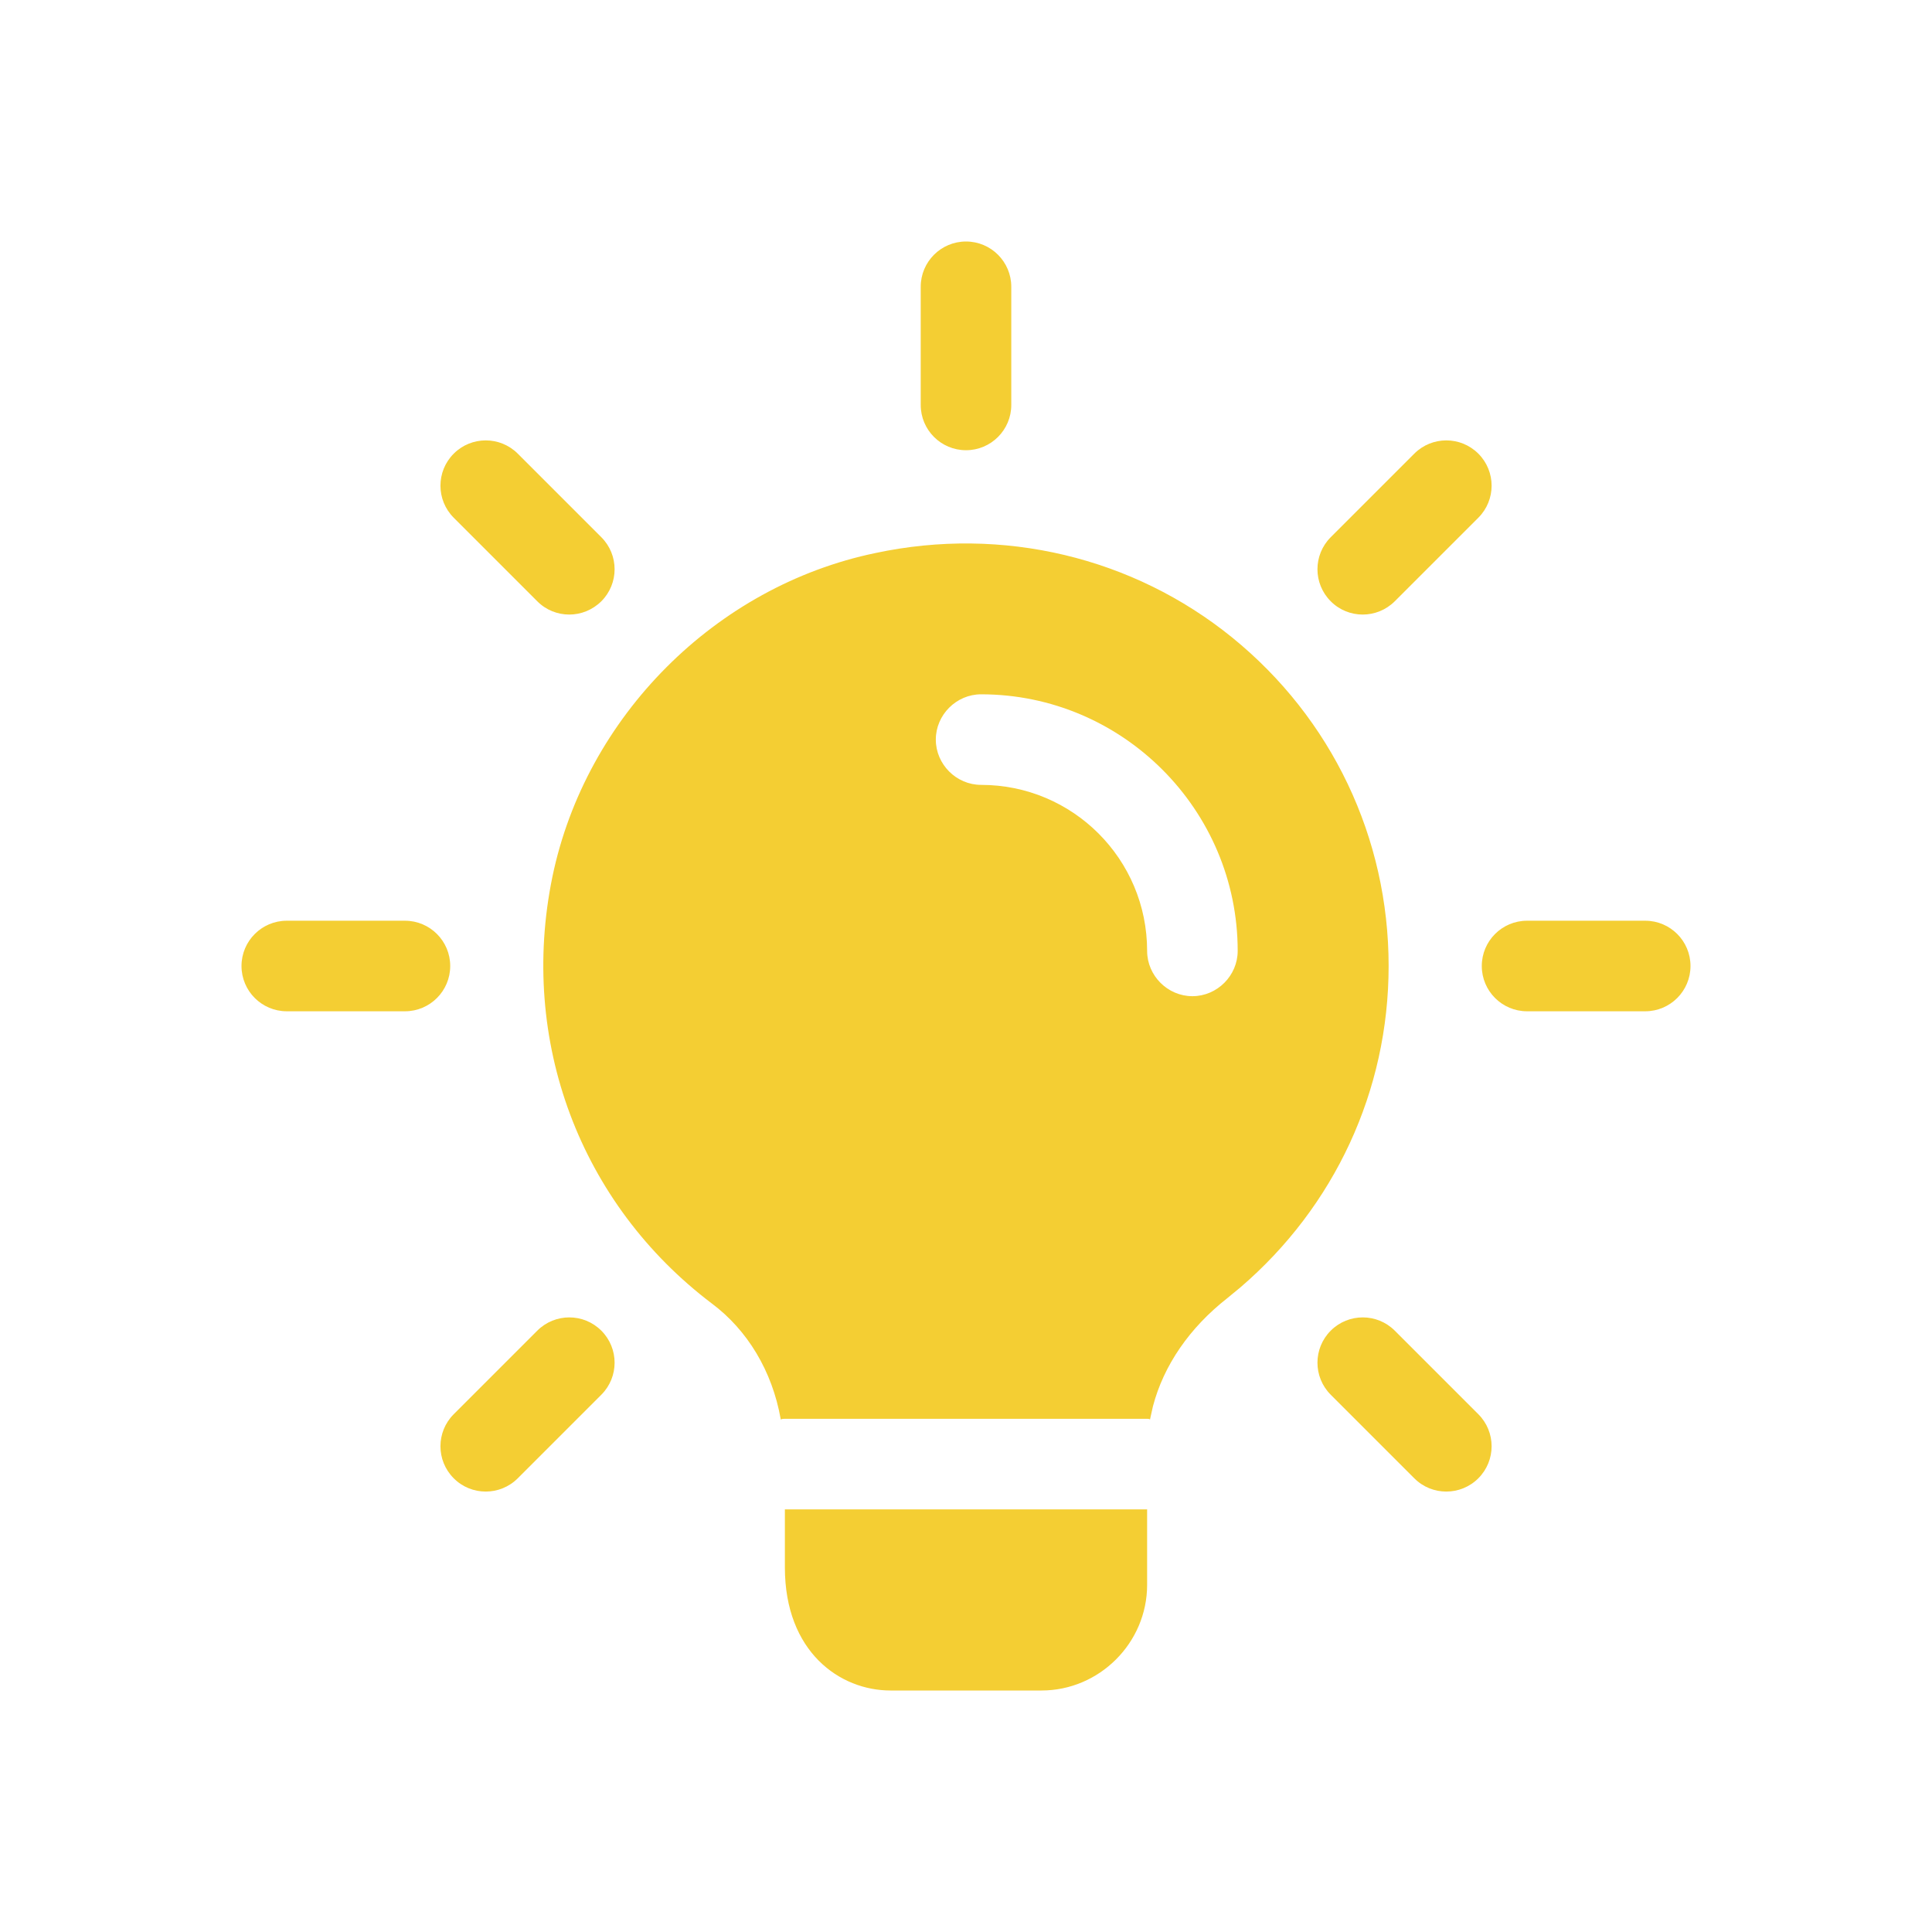 <svg width="32" height="32" viewBox="0 0 32 32" fill="none" xmlns="http://www.w3.org/2000/svg">
<path fill-rule="evenodd" clip-rule="evenodd" d="M16.75 4.75C16.75 4.336 16.414 4 16 4C15.586 4 15.25 4.336 15.25 4.75V6.707C15.25 7.121 15.586 7.457 16 7.457C16.414 7.457 16.75 7.121 16.75 6.707V4.75ZM24.486 8.575C24.779 8.282 24.779 7.807 24.486 7.514C24.193 7.221 23.718 7.221 23.425 7.514L22.041 8.898C21.748 9.191 21.748 9.666 22.041 9.959C22.187 10.106 22.379 10.179 22.571 10.179C22.763 10.179 22.955 10.105 23.102 9.959L24.486 8.575ZM20.41 10.56C18.77 9.23 16.61 8.71 14.5 9.16C11.85 9.71 9.7 11.87 9.15 14.52C8.59 17.24 9.61 19.94 11.79 21.59C12.38 22.03 12.79 22.71 12.93 23.5V23.51L12.965 23.501L13 23.5H19L19.025 23.501L19.05 23.51V23.5L19.096 23.294C19.274 22.614 19.703 21.991 20.33 21.5L20.546 21.322C22.103 19.986 23 18.066 23 16C23 13.88 22.06 11.9 20.41 10.56ZM9.96 22.04C10.253 22.333 10.253 22.808 9.96 23.101L8.576 24.485C8.429 24.632 8.237 24.705 8.045 24.705C7.853 24.705 7.661 24.632 7.515 24.485C7.222 24.192 7.222 23.717 7.515 23.424L8.899 22.04C9.192 21.747 9.667 21.747 9.96 22.04ZM24.486 23.424L23.102 22.04C22.809 21.747 22.334 21.747 22.041 22.04C21.748 22.333 21.748 22.808 22.041 23.101L23.425 24.485C23.571 24.632 23.763 24.705 23.955 24.705C24.147 24.705 24.339 24.632 24.486 24.485C24.779 24.192 24.779 23.717 24.486 23.424ZM19 26.25V25H13V25.96C13 27.36 13.91 28 14.75 28H17.25C18.21 28 19 27.21 19 26.25ZM27.25 15.25C27.664 15.25 28 15.586 28 16C28 16.414 27.664 16.75 27.25 16.75H25.293C24.879 16.75 24.543 16.414 24.543 16C24.543 15.586 24.879 15.25 25.293 15.25H27.25ZM7.457 16C7.457 15.586 7.121 15.25 6.707 15.25H4.75C4.336 15.25 4 15.586 4 16C4 16.414 4.336 16.75 4.75 16.75H6.707C7.121 16.75 7.457 16.414 7.457 16ZM16.25 11.5C15.84 11.5 15.5 11.84 15.5 12.25C15.5 12.66 15.84 13 16.25 13C17.77 13 19 14.23 19 15.75C19 16.16 19.34 16.5 19.75 16.5C20.16 16.5 20.5 16.16 20.5 15.75C20.5 13.41 18.59 11.5 16.25 11.5ZM8.576 7.514L9.96 8.898C10.253 9.191 10.253 9.666 9.96 9.959C9.812 10.105 9.621 10.179 9.429 10.179C9.237 10.179 9.045 10.106 8.899 9.959L7.515 8.575C7.222 8.282 7.222 7.807 7.515 7.514C7.808 7.221 8.283 7.221 8.576 7.514Z" fill="#F4CE33"/>
</svg>
